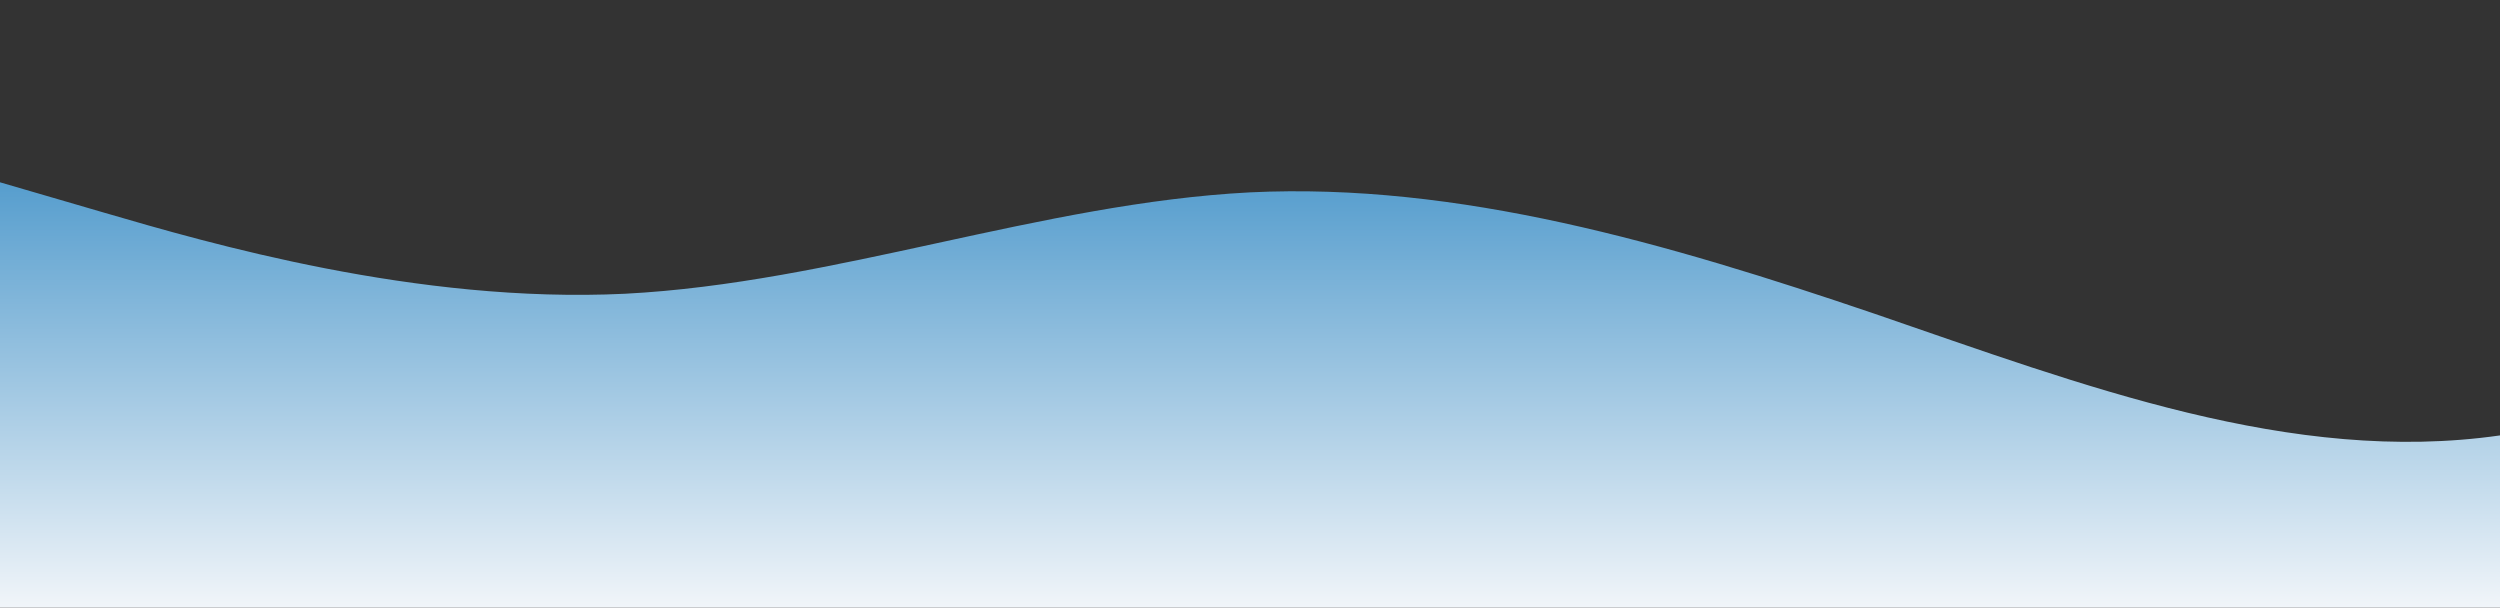 <?xml version="1.0" standalone="no"?>
<svg xmlns:xlink="http://www.w3.org/1999/xlink" id="wave" style="transform:rotate(0deg); transition: 0.3s" viewBox="0 0 1440 350" version="1.1" xmlns="http://www.w3.org/2000/svg"><rect x="0" y="0" width="1440" height="350" fill="#333333" stroke="none"/><defs><linearGradient id="sw-gradient-0" x1="0" x2="0" y1="1" y2="0"><stop stop-color="rgba(241, 245, 249, 1)" offset="0%"/><stop stop-color="rgba(34, 128, 191, 1)" offset="100%"/></linearGradient></defs><path style="transform:translate(0, 0px); opacity:1" fill="url(#sw-gradient-0)" d="M0,105L60,122.5C120,140,240,175,360,169.2C480,163,600,117,720,110.8C840,105,960,140,1080,180.8C1200,222,1320,268,1440,250.8C1560,233,1680,152,1800,99.2C1920,47,2040,23,2160,29.2C2280,35,2400,70,2520,110.8C2640,152,2760,198,2880,192.5C3000,187,3120,128,3240,128.3C3360,128,3480,187,3600,180.8C3720,175,3840,105,3960,87.5C4080,70,4200,105,4320,134.2C4440,163,4560,187,4680,192.5C4800,198,4920,187,5040,186.7C5160,187,5280,198,5400,221.7C5520,245,5640,280,5760,268.3C5880,257,6000,198,6120,157.5C6240,117,6360,93,6480,70C6600,47,6720,23,6840,64.2C6960,105,7080,210,7200,239.2C7320,268,7440,222,7560,192.5C7680,163,7800,152,7920,157.5C8040,163,8160,187,8280,192.5C8400,198,8520,187,8580,180.8L8640,175L8640,350L8580,350C8520,350,8400,350,8280,350C8160,350,8040,350,7920,350C7800,350,7680,350,7560,350C7440,350,7320,350,7200,350C7080,350,6960,350,6840,350C6720,350,6600,350,6480,350C6360,350,6240,350,6120,350C6000,350,5880,350,5760,350C5640,350,5520,350,5400,350C5280,350,5160,350,5040,350C4920,350,4800,350,4680,350C4560,350,4440,350,4320,350C4200,350,4080,350,3960,350C3840,350,3720,350,3600,350C3480,350,3360,350,3240,350C3120,350,3000,350,2880,350C2760,350,2640,350,2520,350C2400,350,2280,350,2160,350C2040,350,1920,350,1800,350C1680,350,1560,350,1440,350C1320,350,1200,350,1080,350C960,350,840,350,720,350C600,350,480,350,360,350C240,350,120,350,60,350L0,350Z"/></svg>